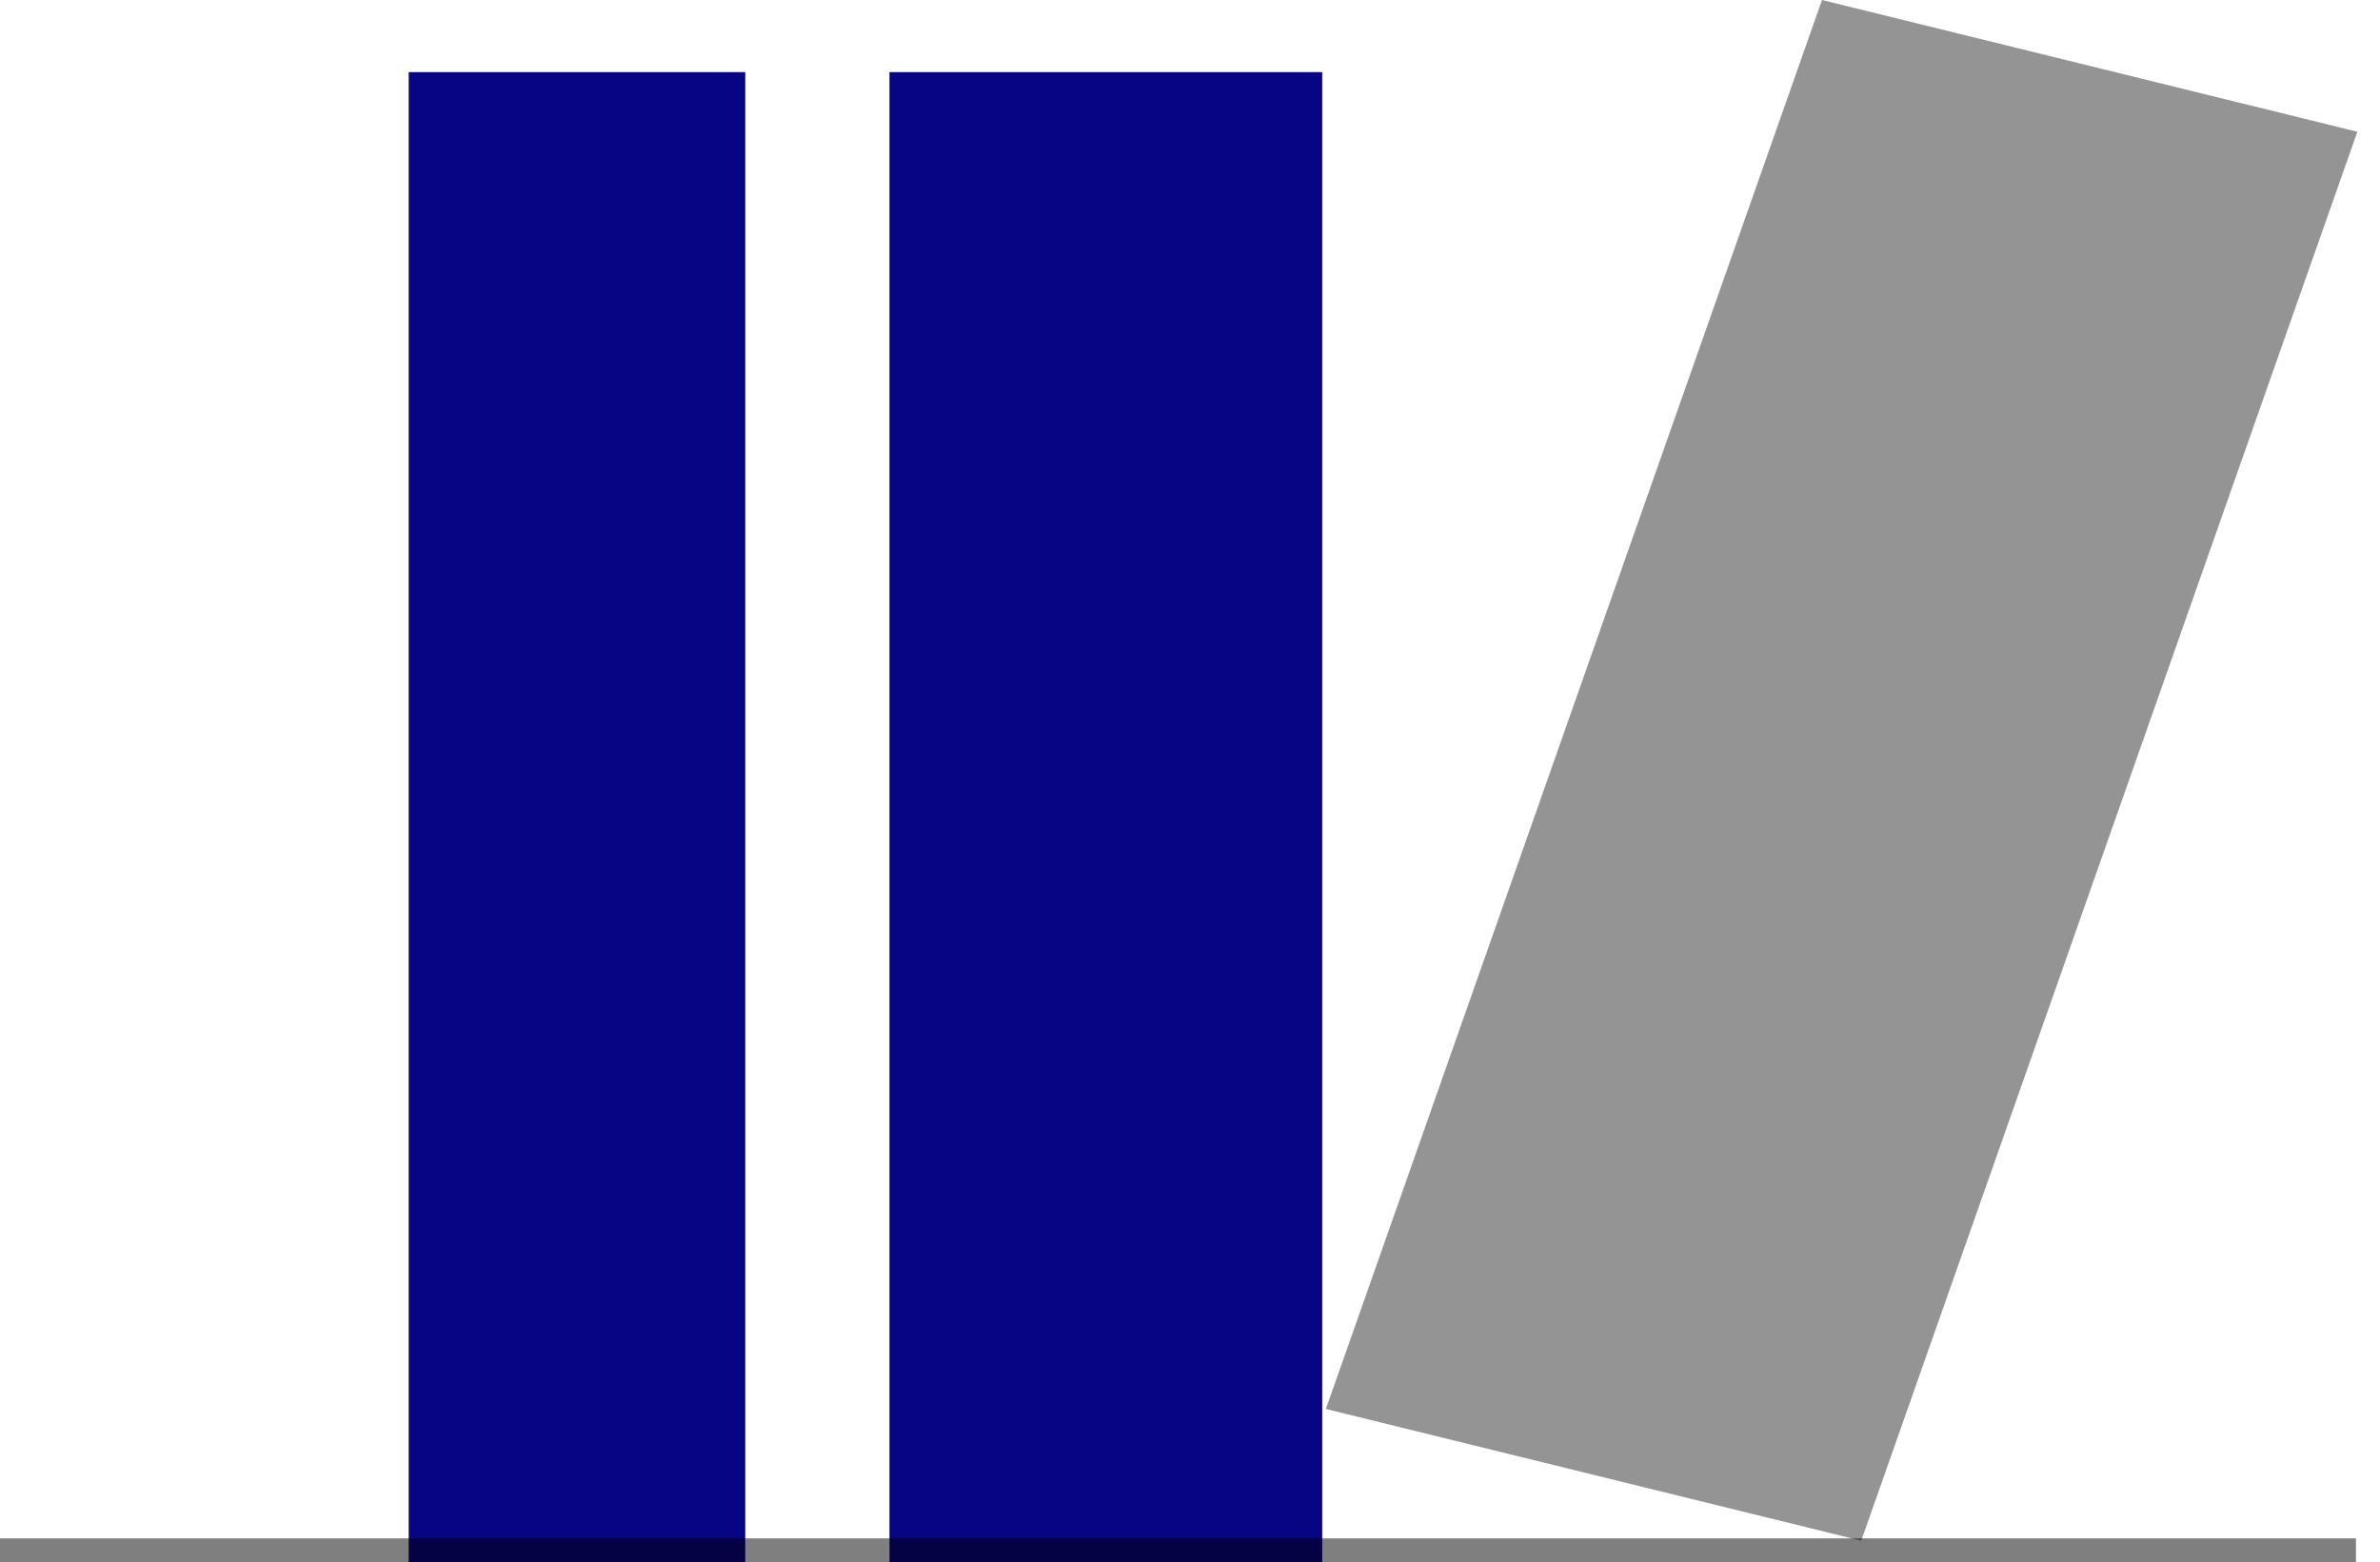 <svg width="99" height="65" viewBox="0 0 99 65" fill="none" xmlns="http://www.w3.org/2000/svg">
<rect width="22.934" height="62.16" transform="matrix(0.971 0.239 -0.332 0.943 75.789 0)" fill="#949495"/>
<rect x="37" y="3" width="18" height="62" fill="#080584"/>
<rect x="17" y="3" width="14" height="62" fill="#080584"/>
<line x1="-4.37114e-08" y1="64.5" x2="98" y2="64.5" stroke="black" stroke-opacity="0.5"/>
</svg>
